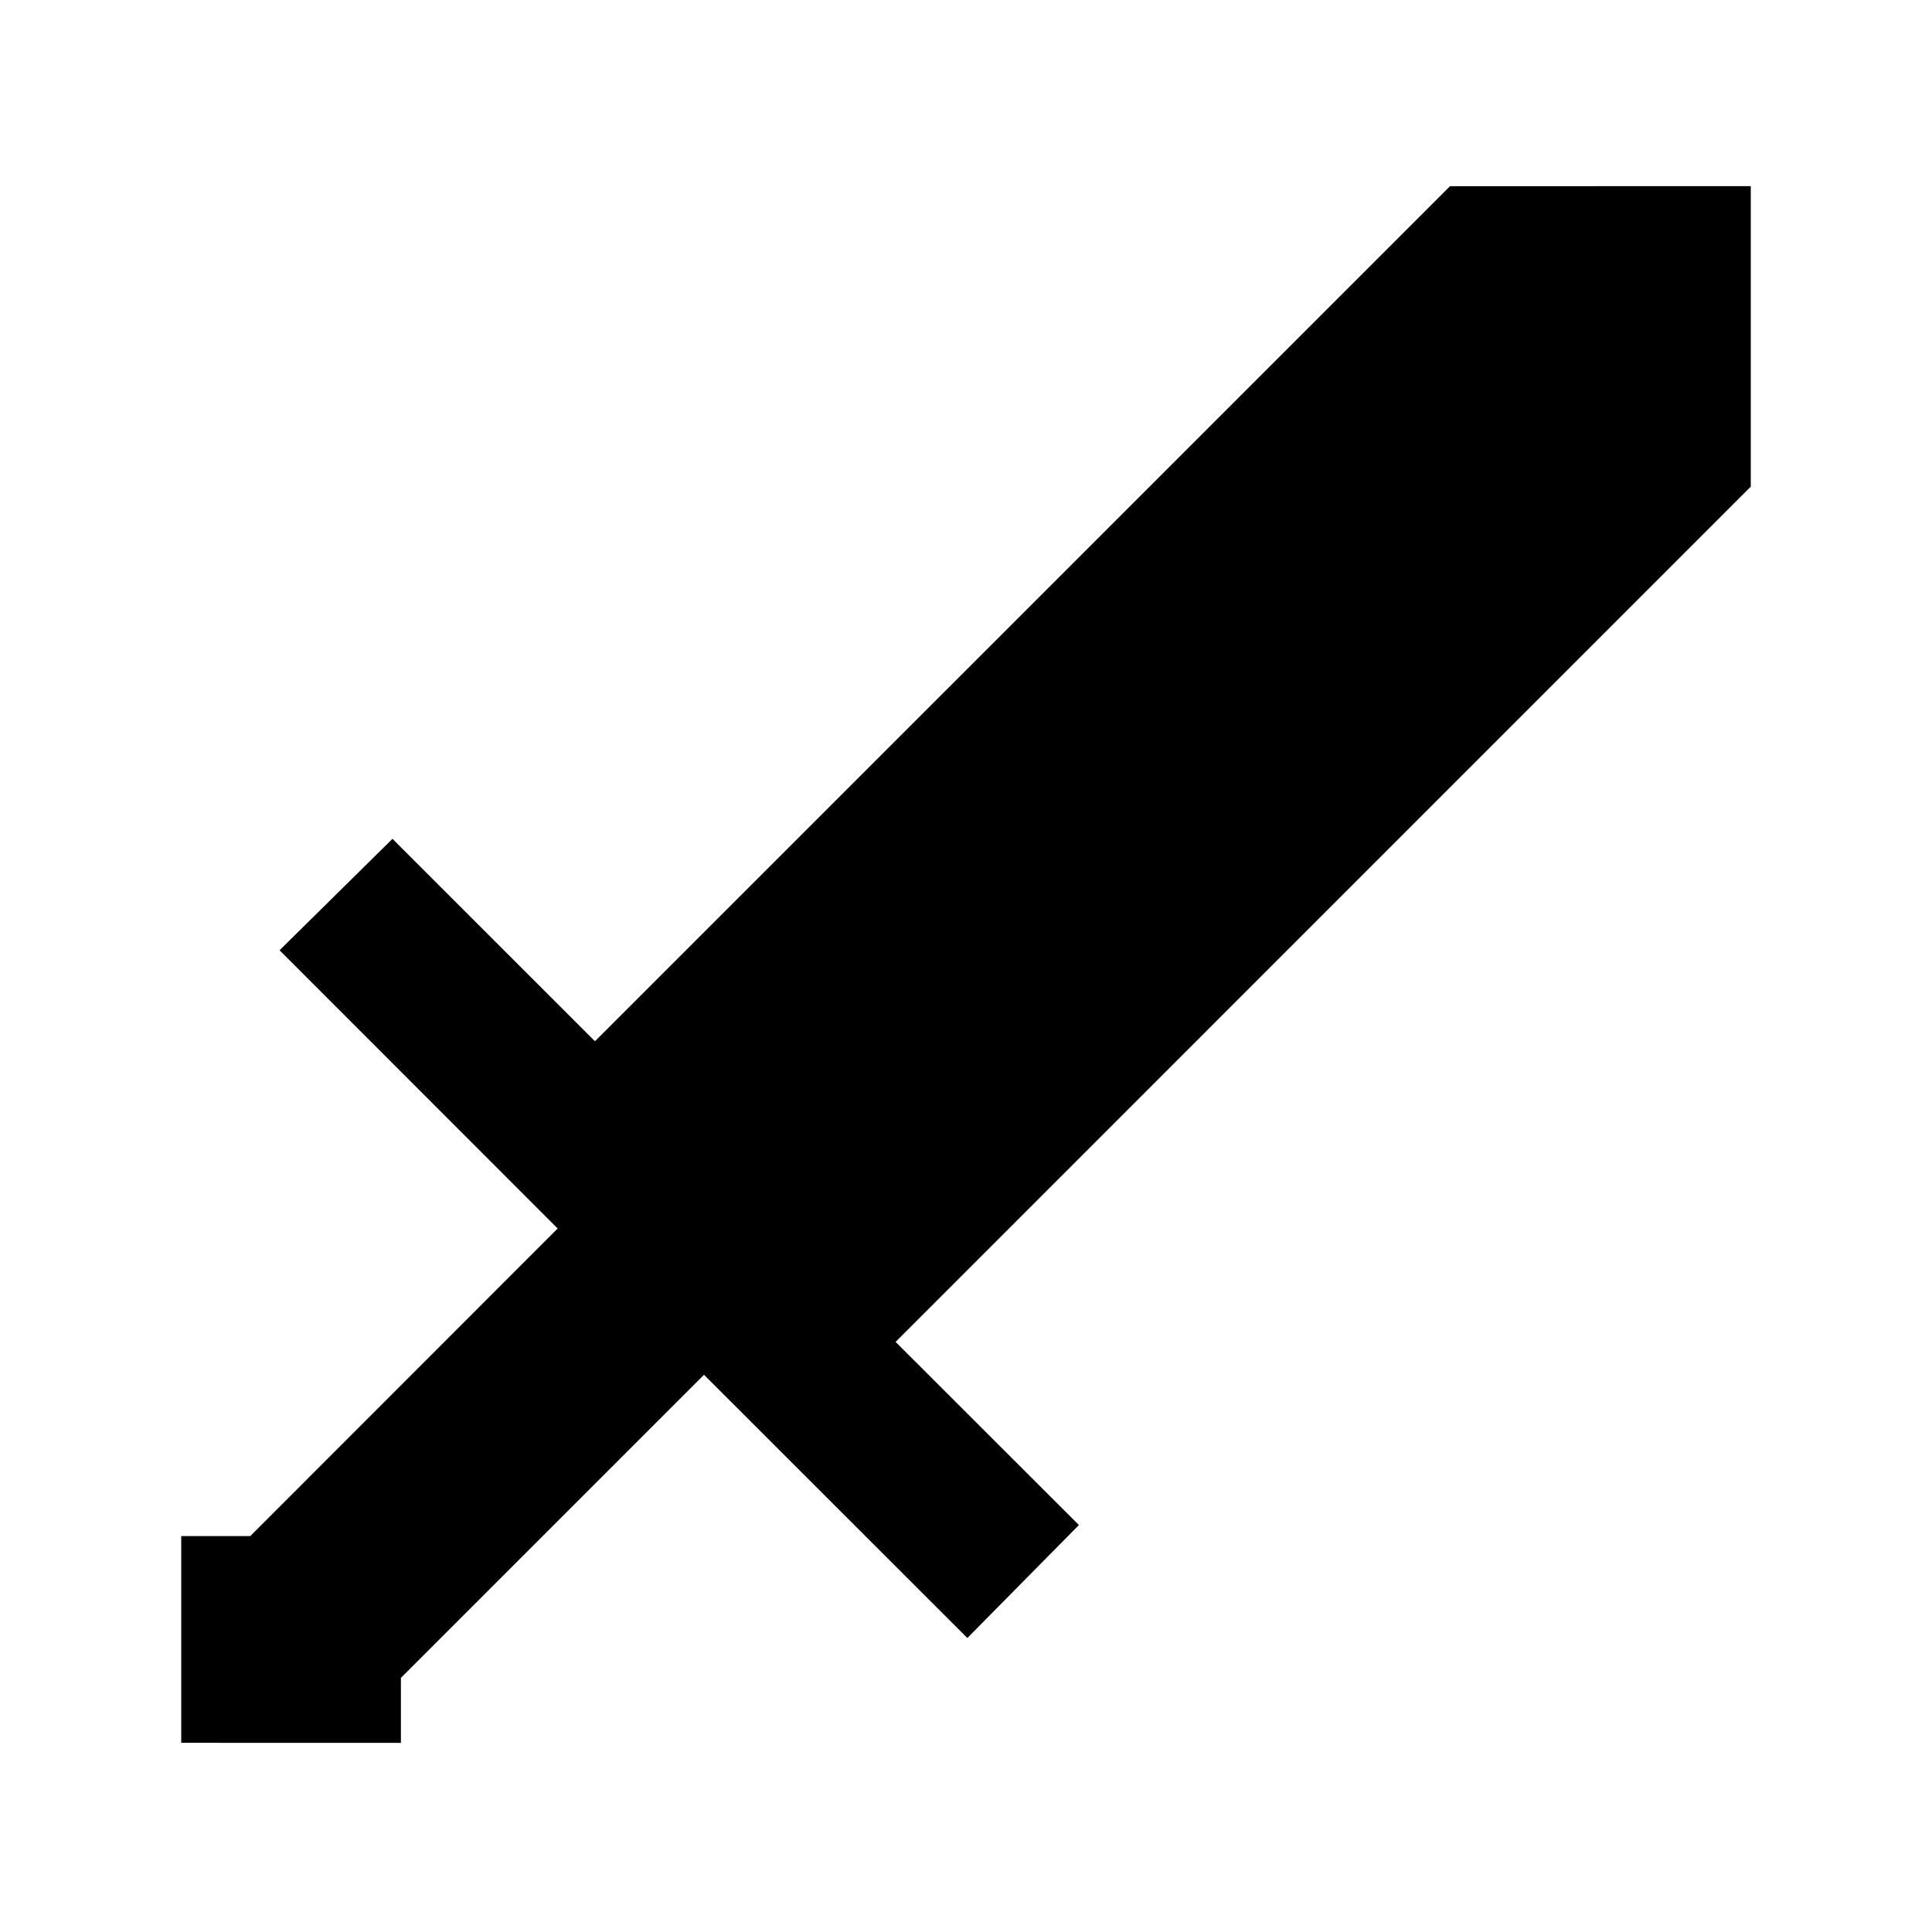 <svg xmlns="http://www.w3.org/2000/svg" viewBox="0 0 314.5 314"><defs><style>.cls-1{fill:#5400e7;}</style></defs><g id="Layer_2" data-name="Layer 2"><g id="Values"><g id="pDamage"><g id="Layer_1-2" data-name="Layer 1-2"><g id="b5e31b63-280e-4f38-96cb-4ce3912872af"><g id="a7f2af64-ea2b-4d32-adbc-dcaa5fbad56d"><polyline class="cls-1" points="0 0 140.87 0 314.5 0"/><polyline class="cls-1" points="314.5 314 126.12 314 0 314"/></g></g></g><g id="Layer_2-2" data-name="Layer 2-2"><polygon id="ATTACK" points="65.26 273.12 114.6 223.78 157.47 266.63 175.63 248.24 145.79 218.43 284.96 79.25 285 79.25 285 30.3 236.04 30.31 96.85 169.49 96.2 168.84 63.89 136.54 45.51 154.68 90.78 199.97 40.74 250.04 29.5 250.04 29.5 283.69 65.26 283.7 65.26 273.12"/></g></g></g></g></svg>